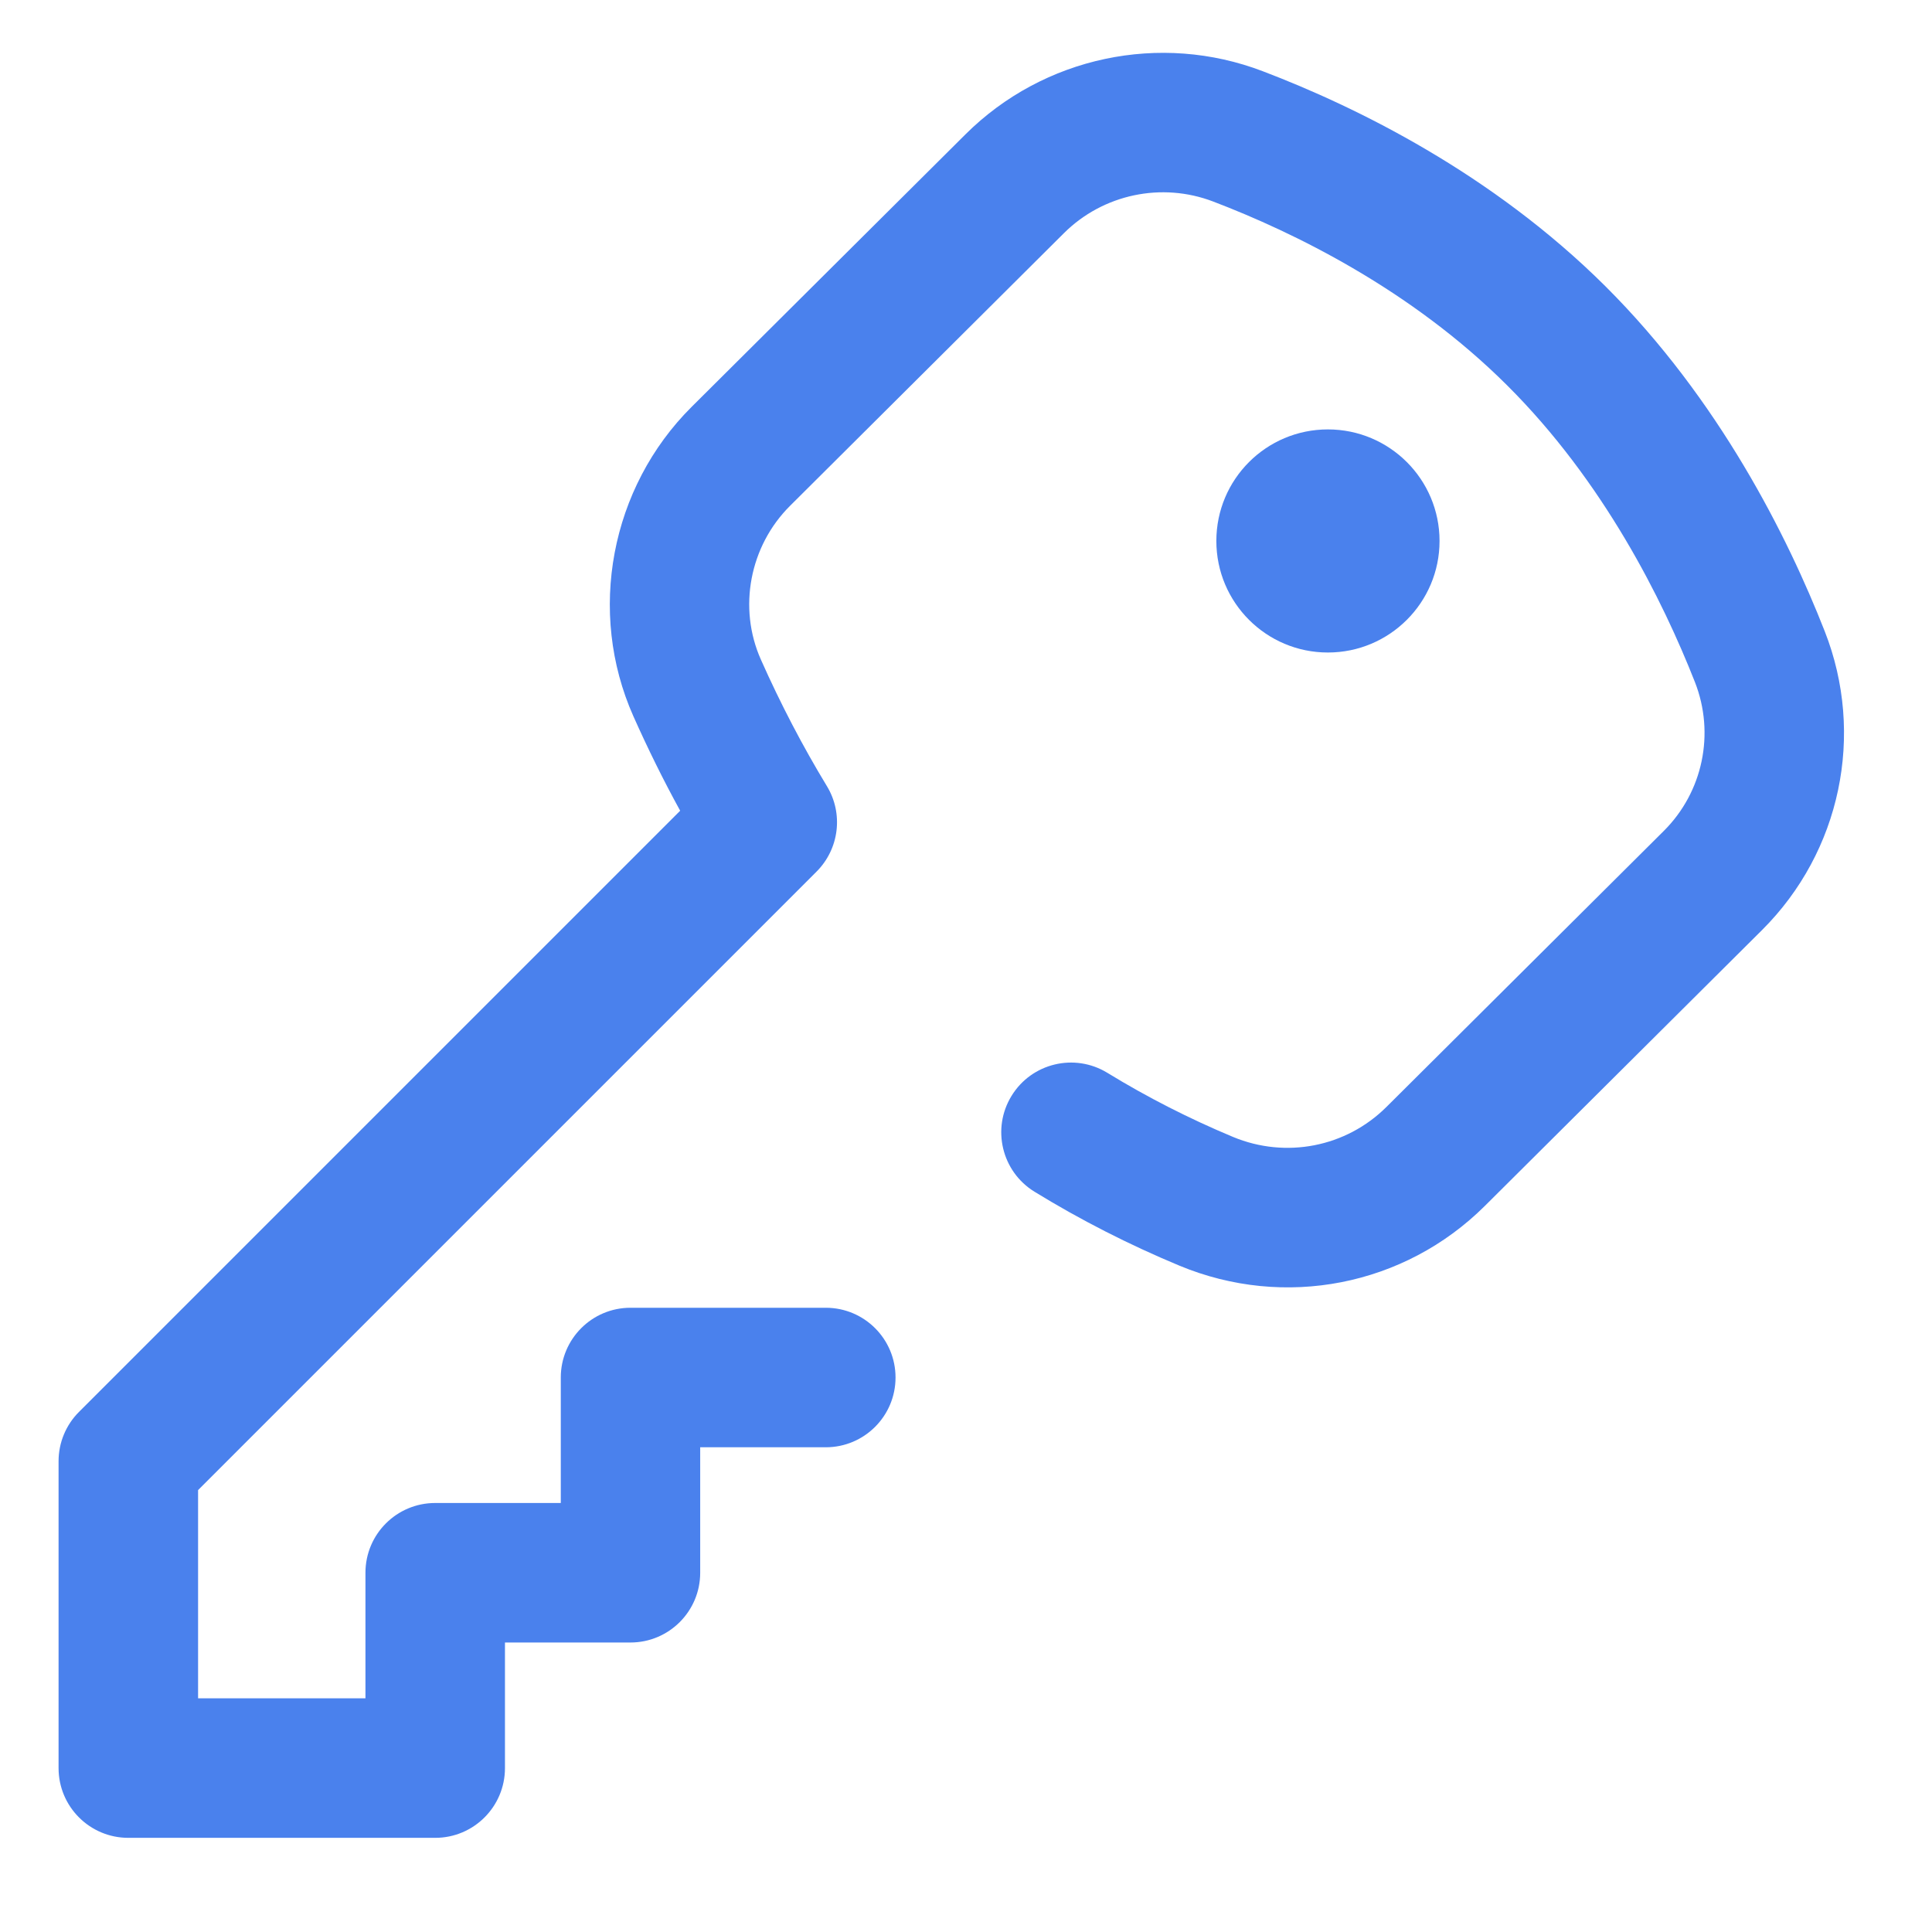 <svg width="19" height="19" viewBox="0 0 19 19" fill="none" xmlns="http://www.w3.org/2000/svg">
    <g>
        <path d="M13.059 6.417C13.665 6.417 14.157 5.926 14.157 5.32C14.157 4.714 13.665 4.223 13.059 4.223C12.453 4.223 11.962 4.714 11.962 5.32C11.962 5.926 12.453 6.417 13.059 6.417Z"
              fill="#4A81ED"/>
        <path d="M17.945 6.208C17.579 5.275 16.907 3.93 15.788 2.815C14.672 1.705 13.341 1.052 12.42 0.701C11.41 0.314 10.262 0.558 9.495 1.321L6.802 4.001C6.003 4.796 5.773 6.019 6.229 7.044C6.371 7.362 6.524 7.673 6.689 7.973L0.777 13.885C0.648 14.014 0.576 14.188 0.576 14.37V17.388C0.576 17.767 0.883 18.074 1.262 18.074H4.28C4.659 18.074 4.966 17.767 4.966 17.388V16.153L6.2 16.153C6.579 16.153 6.886 15.846 6.886 15.467V14.233H8.121C8.5 14.233 8.807 13.926 8.807 13.547C8.807 13.168 8.5 12.861 8.121 12.861H6.2C5.822 12.861 5.515 13.168 5.515 13.547V14.781L4.28 14.781C3.901 14.781 3.594 15.088 3.594 15.467V16.702H1.948V14.654L8.03 8.572C8.254 8.348 8.296 8.001 8.132 7.731C7.894 7.339 7.676 6.921 7.483 6.487C7.256 5.978 7.372 5.37 7.77 4.974L10.463 2.293C10.848 1.91 11.424 1.788 11.931 1.982C12.727 2.286 13.875 2.847 14.82 3.788C15.771 4.734 16.35 5.899 16.669 6.709C16.867 7.215 16.747 7.79 16.361 8.173L13.635 10.886C13.238 11.281 12.646 11.397 12.126 11.181C11.697 11.002 11.281 10.79 10.891 10.551C10.568 10.353 10.146 10.454 9.948 10.777C9.75 11.099 9.851 11.522 10.174 11.72C10.625 11.997 11.104 12.241 11.599 12.447C12.633 12.877 13.812 12.646 14.603 11.859L17.329 9.146C18.102 8.376 18.344 7.223 17.945 6.208Z"
              fill="#4A81ED"/>
    </g>
</svg>
